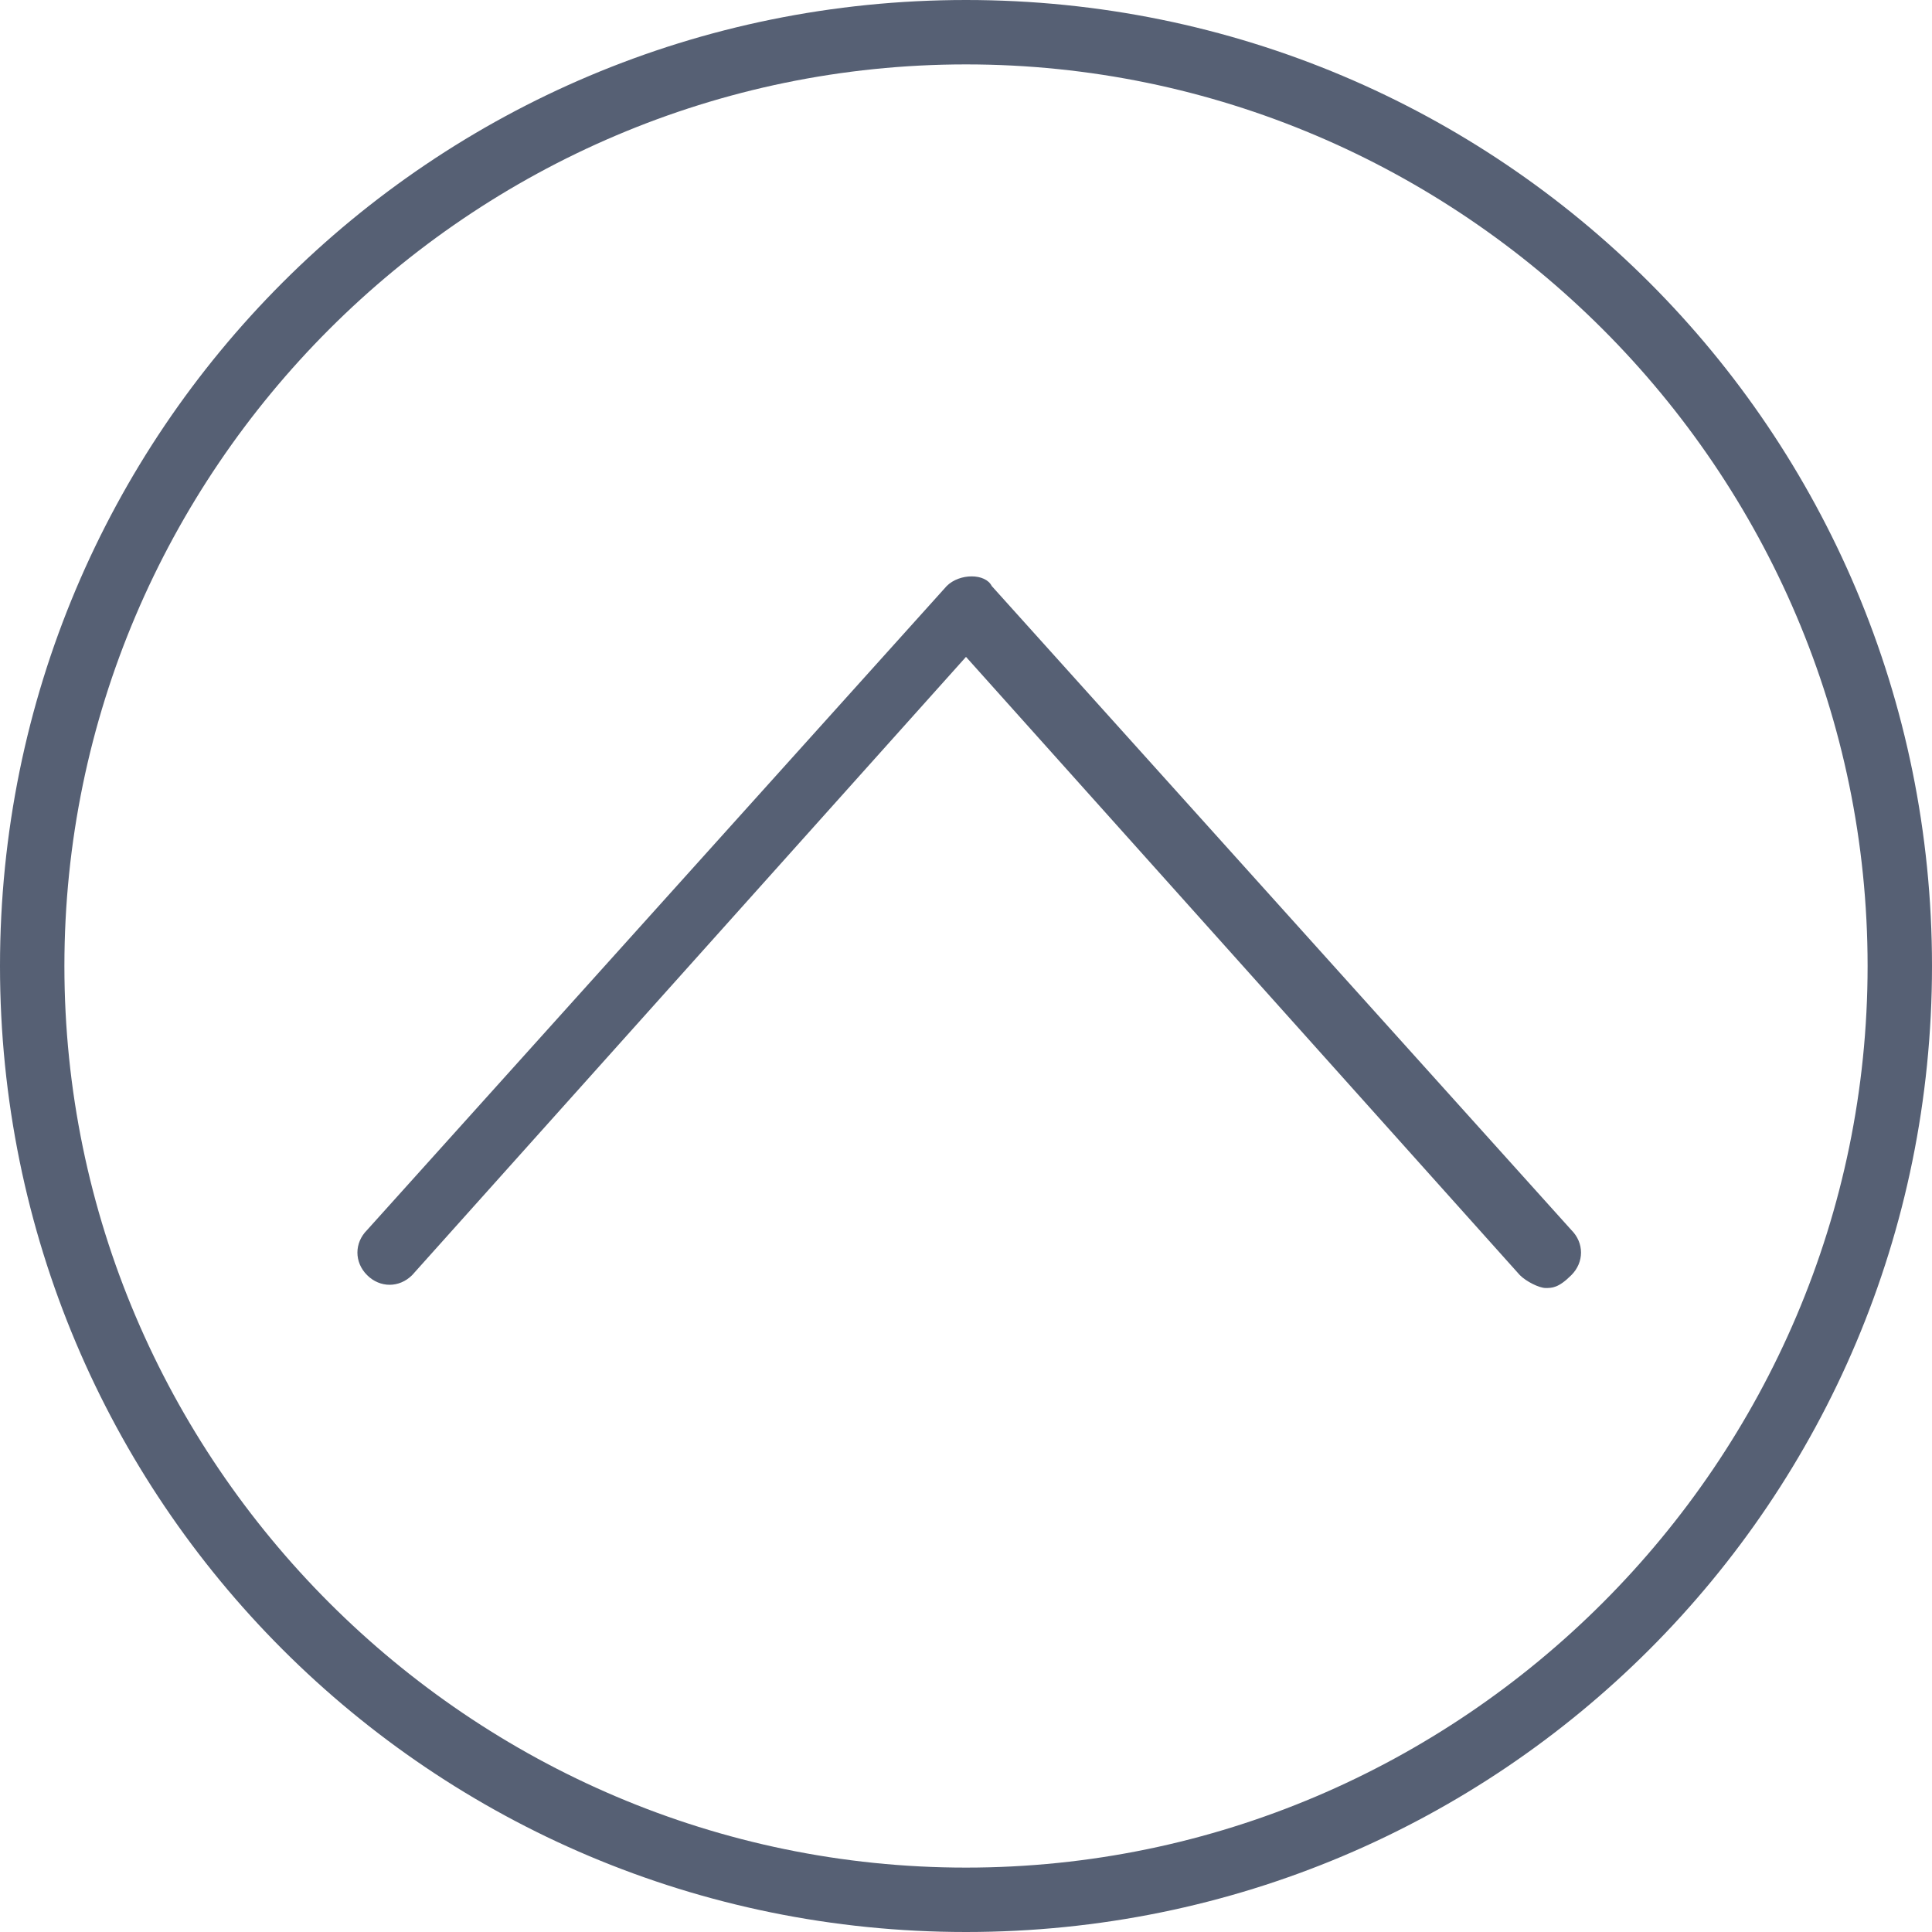 <?xml version="1.0" encoding="utf-8"?>
<!-- Generator: Adobe Illustrator 22.0.1, SVG Export Plug-In . SVG Version: 6.00 Build 0)  -->
<svg version="1.1" id="Layer_1" xmlns="http://www.w3.org/2000/svg" xmlns:xlink="http://www.w3.org/1999/xlink" x="0px" y="0px"
	 width="30px" height="30px" viewBox="0 0 30 30" style="enable-background:new 0 0 30 30;" xml:space="preserve">
<style type="text/css">
	.st0{fill:#566074;}
</style>
<g>
	<path class="st0" d="M15,30C6.7,30,0,23.3,0,15C0,6.7,6.7,0,15,0c8.3,0,15,6.7,15,15C30,23.3,23.3,30,15,30z M15,1
		C7.3,1,1,7.3,1,15s6.3,14,14,14s14-6.3,14-14S22.7,1,15,1z"/>
	<path class="st0" d="M24,20c-0.1,0-0.3-0.1-0.4-0.2L15,10.2l-8.6,9.6c-0.2,0.2-0.5,0.2-0.7,0c-0.2-0.2-0.2-0.5,0-0.7l9-10
		c0.2-0.2,0.6-0.2,0.7,0l9,10c0.2,0.2,0.2,0.5,0,0.7C24.2,20,24.1,20,24,20z"/>
</g>
</svg>
